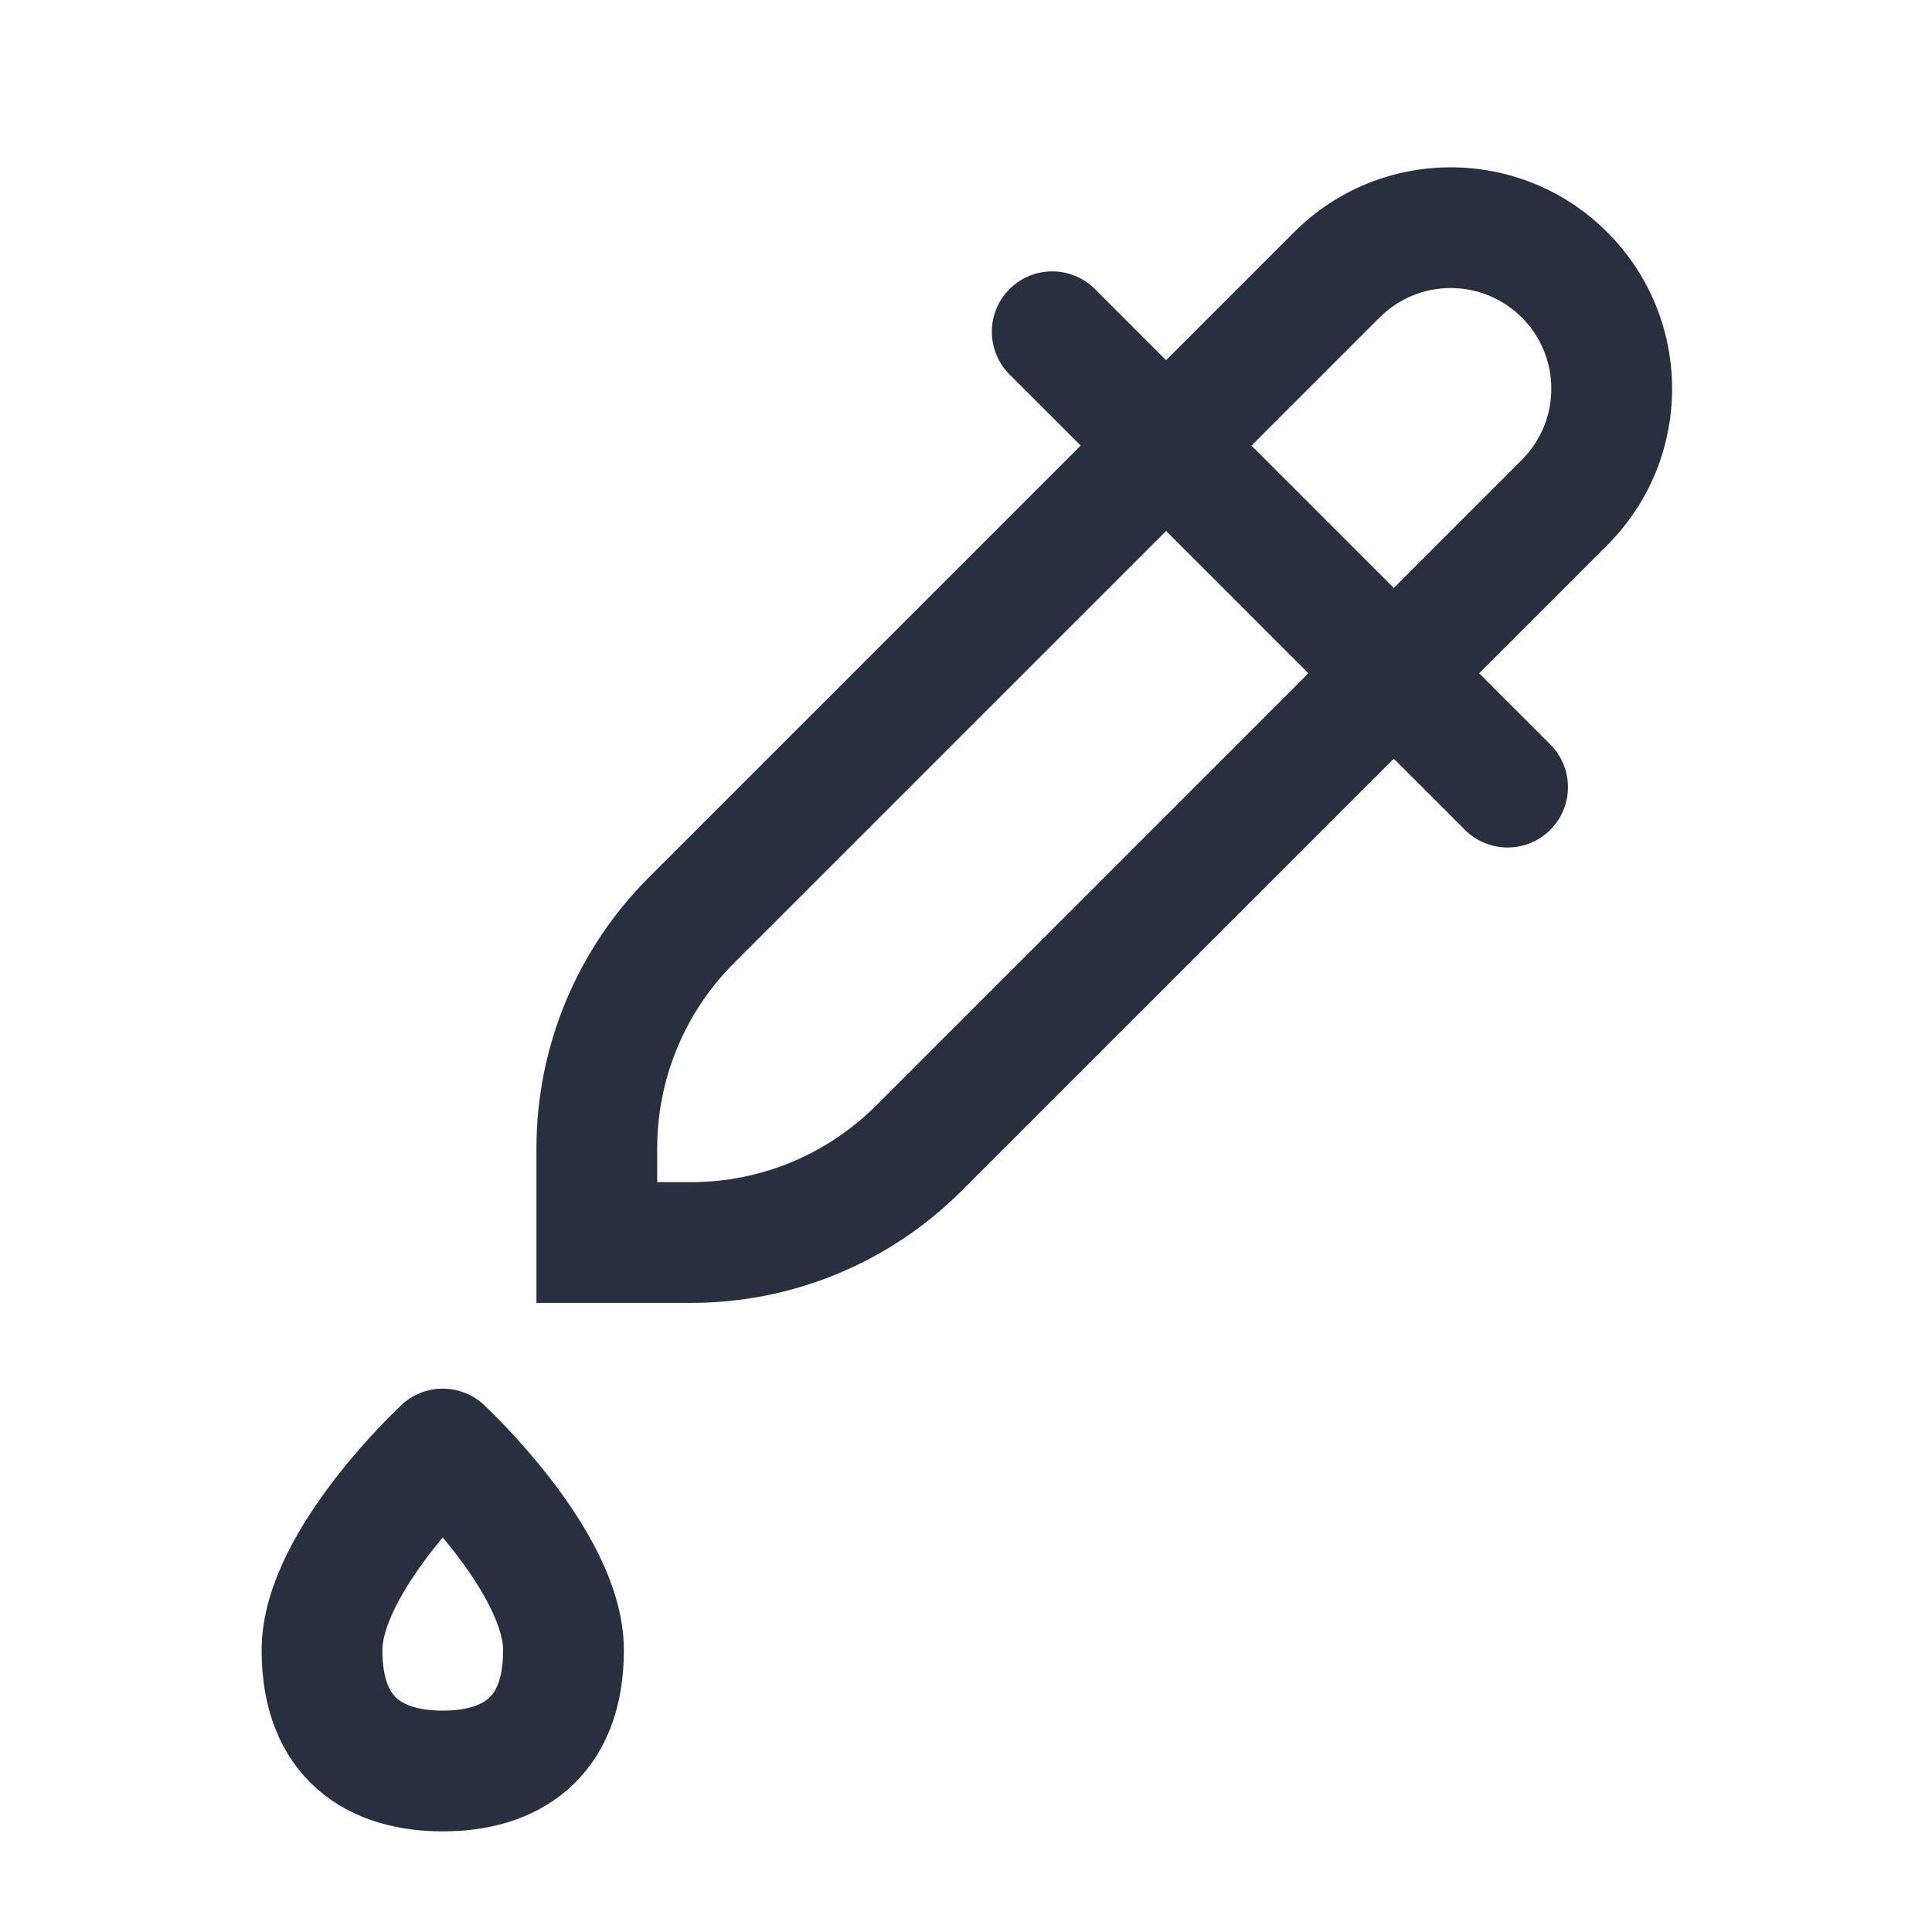 <svg width="24" height="24" viewBox="0 0 24 24" fill="none" xmlns="http://www.w3.org/2000/svg">
    <path d="M13.955 5.005C13.662 5.298 13.662 5.773 13.955 6.066C14.248 6.359 14.723 6.359 15.016 6.066L13.955 5.005ZM16.784 7.834C16.491 8.127 16.491 8.601 16.784 8.894C17.076 9.187 17.551 9.187 17.844 8.894L16.784 7.834ZM15.016 6.066L17.137 3.945L16.076 2.884L13.955 5.005L15.016 6.066ZM18.905 5.712L16.784 7.834L17.844 8.894L19.965 6.773L18.905 5.712ZM18.905 3.945C19.393 4.433 19.393 5.224 18.905 5.712L19.965 6.773C21.04 5.699 21.04 3.958 19.965 2.884L18.905 3.945ZM17.137 3.945C17.625 3.456 18.417 3.456 18.905 3.945L19.965 2.884C18.892 1.81 17.15 1.81 16.076 2.884L17.137 3.945Z"
          fill="#28303F"/>
    <path d="M13.955 5.005C14.248 4.712 14.723 4.712 15.016 5.005C15.309 5.298 15.309 5.773 15.016 6.066L13.955 5.005ZM16.783 7.834C17.076 7.541 17.551 7.541 17.844 7.834C18.137 8.127 18.137 8.602 17.844 8.894L16.783 7.834ZM7.414 15.435L7.414 16.185L6.664 16.185V15.435H7.414ZM15.016 6.066L9.116 11.966L8.055 10.905L13.955 5.005L15.016 6.066ZM10.884 13.733L16.783 7.834L17.844 8.894L11.944 14.794L10.884 13.733ZM8.164 14.264L8.164 15.435L6.664 15.435L6.664 14.264L8.164 14.264ZM7.414 14.685L8.586 14.685L8.586 16.185L7.414 16.185L7.414 14.685ZM11.944 14.794C11.054 15.685 9.846 16.185 8.586 16.185L8.586 14.685C9.448 14.685 10.274 14.343 10.884 13.733L11.944 14.794ZM9.116 11.966C8.507 12.575 8.164 13.402 8.164 14.264L6.664 14.264C6.664 13.004 7.165 11.796 8.055 10.905L9.116 11.966Z"
          fill="#28303F"/>
    <path d="M13.071 4.121L18.728 9.778" stroke="#28303F" stroke-width="1.5" stroke-linecap="round"
          stroke-linejoin="round"/>
    <path d="M7 20.5C7 21.605 6.328 22 5.5 22C4.672 22 4 21.605 4 20.5C4 19.395 5.5 18 5.5 18C5.5 18 7 19.395 7 20.5Z"
          stroke="#28303F" stroke-width="1.5" stroke-linejoin="round"/>
</svg>
